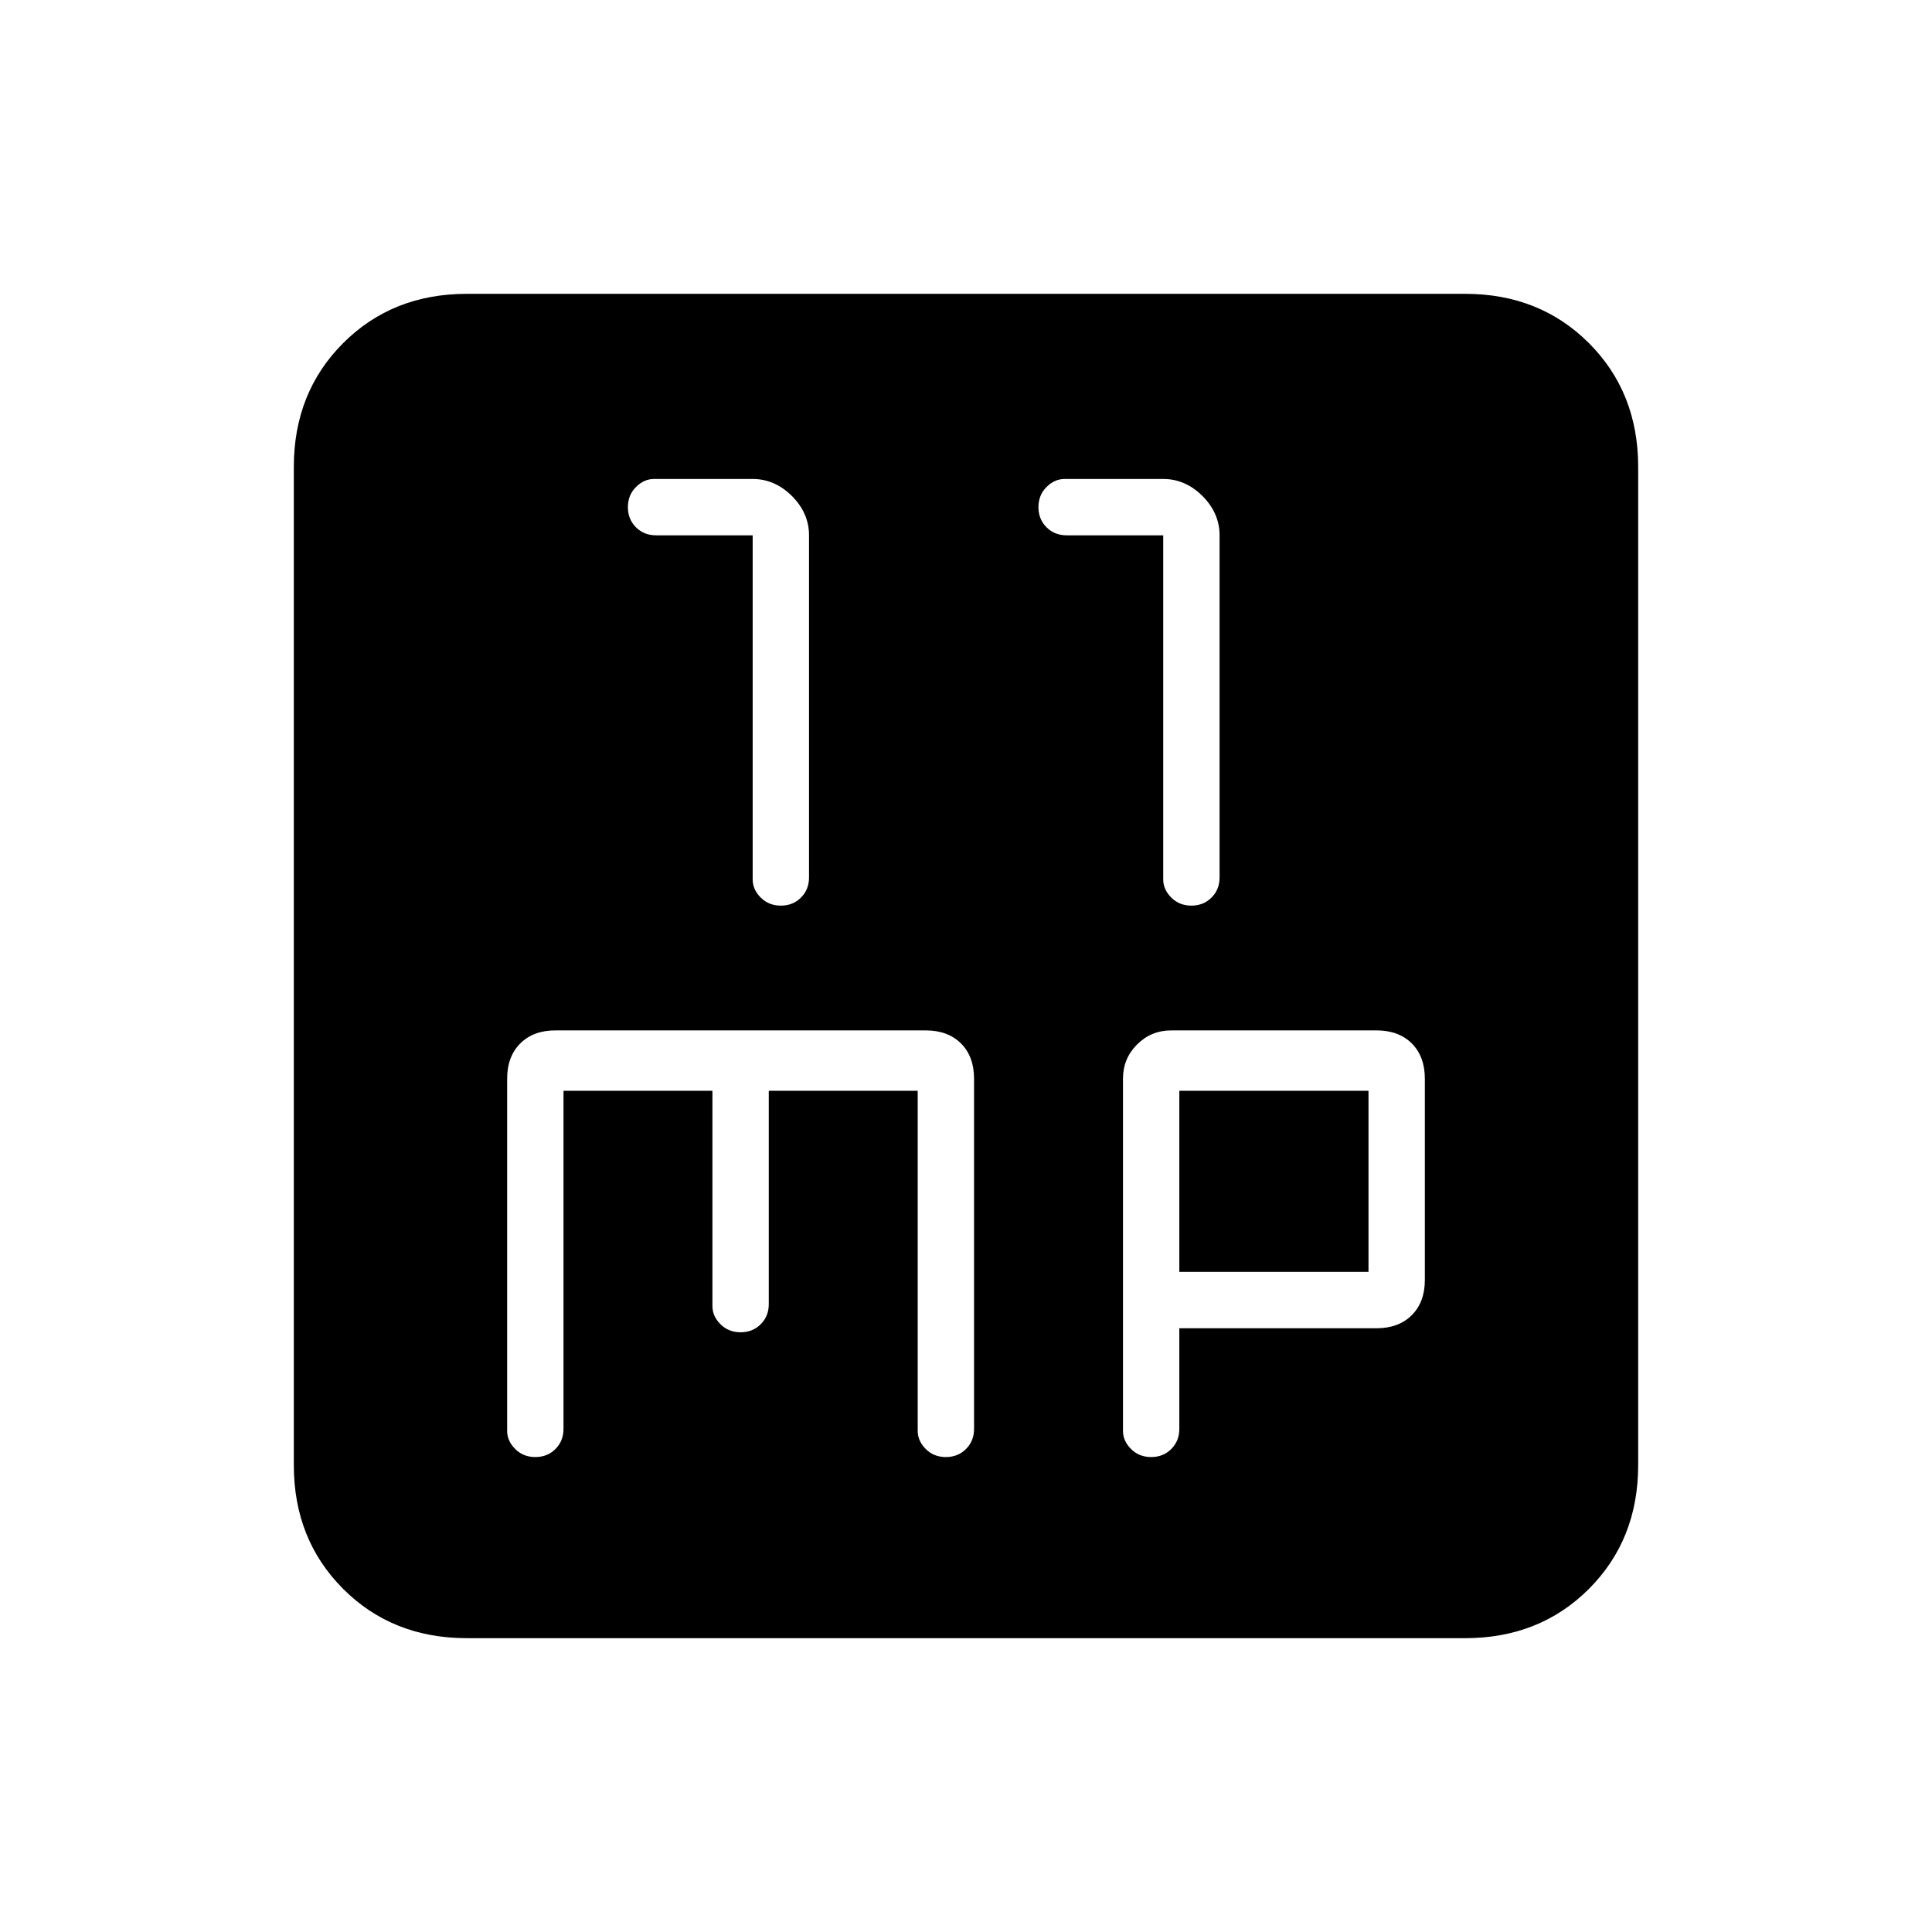 <svg xmlns="http://www.w3.org/2000/svg" height="24" width="24"><path d="M9.7 11.25Q9.85 11.25 9.95 11.15Q10.05 11.05 10.05 10.9V6.65Q10.05 6.375 9.838 6.162Q9.625 5.95 9.35 5.95H8.125Q8 5.95 7.9 6.05Q7.8 6.15 7.8 6.3Q7.8 6.45 7.9 6.55Q8 6.65 8.15 6.65H9.35V10.925Q9.35 11.05 9.45 11.15Q9.55 11.25 9.7 11.25ZM14.8 11.25Q14.95 11.25 15.05 11.15Q15.15 11.05 15.15 10.9V6.65Q15.15 6.375 14.938 6.162Q14.725 5.95 14.45 5.95H13.225Q13.1 5.95 13 6.05Q12.9 6.15 12.9 6.3Q12.9 6.45 13 6.55Q13.1 6.65 13.25 6.65H14.45V10.925Q14.45 11.05 14.55 11.15Q14.65 11.25 14.8 11.25ZM5.8 20.35Q4.875 20.35 4.263 19.738Q3.65 19.125 3.65 18.2V5.8Q3.65 4.875 4.263 4.262Q4.875 3.65 5.8 3.65H18.2Q19.125 3.65 19.738 4.262Q20.35 4.875 20.35 5.8V18.2Q20.35 19.125 19.738 19.738Q19.125 20.35 18.2 20.35ZM6.65 18.1Q6.8 18.1 6.9 18Q7 17.9 7 17.75V13.55H8.85V16.225Q8.85 16.35 8.95 16.45Q9.05 16.55 9.2 16.55Q9.35 16.55 9.45 16.45Q9.55 16.35 9.55 16.2V13.55H11.4V17.775Q11.4 17.9 11.5 18Q11.6 18.1 11.75 18.1Q11.9 18.1 12 18Q12.1 17.9 12.1 17.75V13.4Q12.1 13.125 11.938 12.962Q11.775 12.8 11.5 12.8H6.9Q6.625 12.8 6.463 12.962Q6.3 13.125 6.3 13.4V17.775Q6.3 17.9 6.4 18Q6.5 18.1 6.65 18.1ZM14.3 18.1Q14.45 18.1 14.55 18Q14.65 17.9 14.65 17.75V16.5H17.1Q17.375 16.5 17.538 16.337Q17.7 16.175 17.7 15.9V13.4Q17.7 13.125 17.538 12.962Q17.375 12.8 17.1 12.8H14.55Q14.3 12.8 14.125 12.975Q13.95 13.15 13.95 13.4V17.775Q13.95 17.9 14.05 18Q14.15 18.1 14.3 18.1ZM14.65 13.55H17V15.8H14.65Z"/></svg>